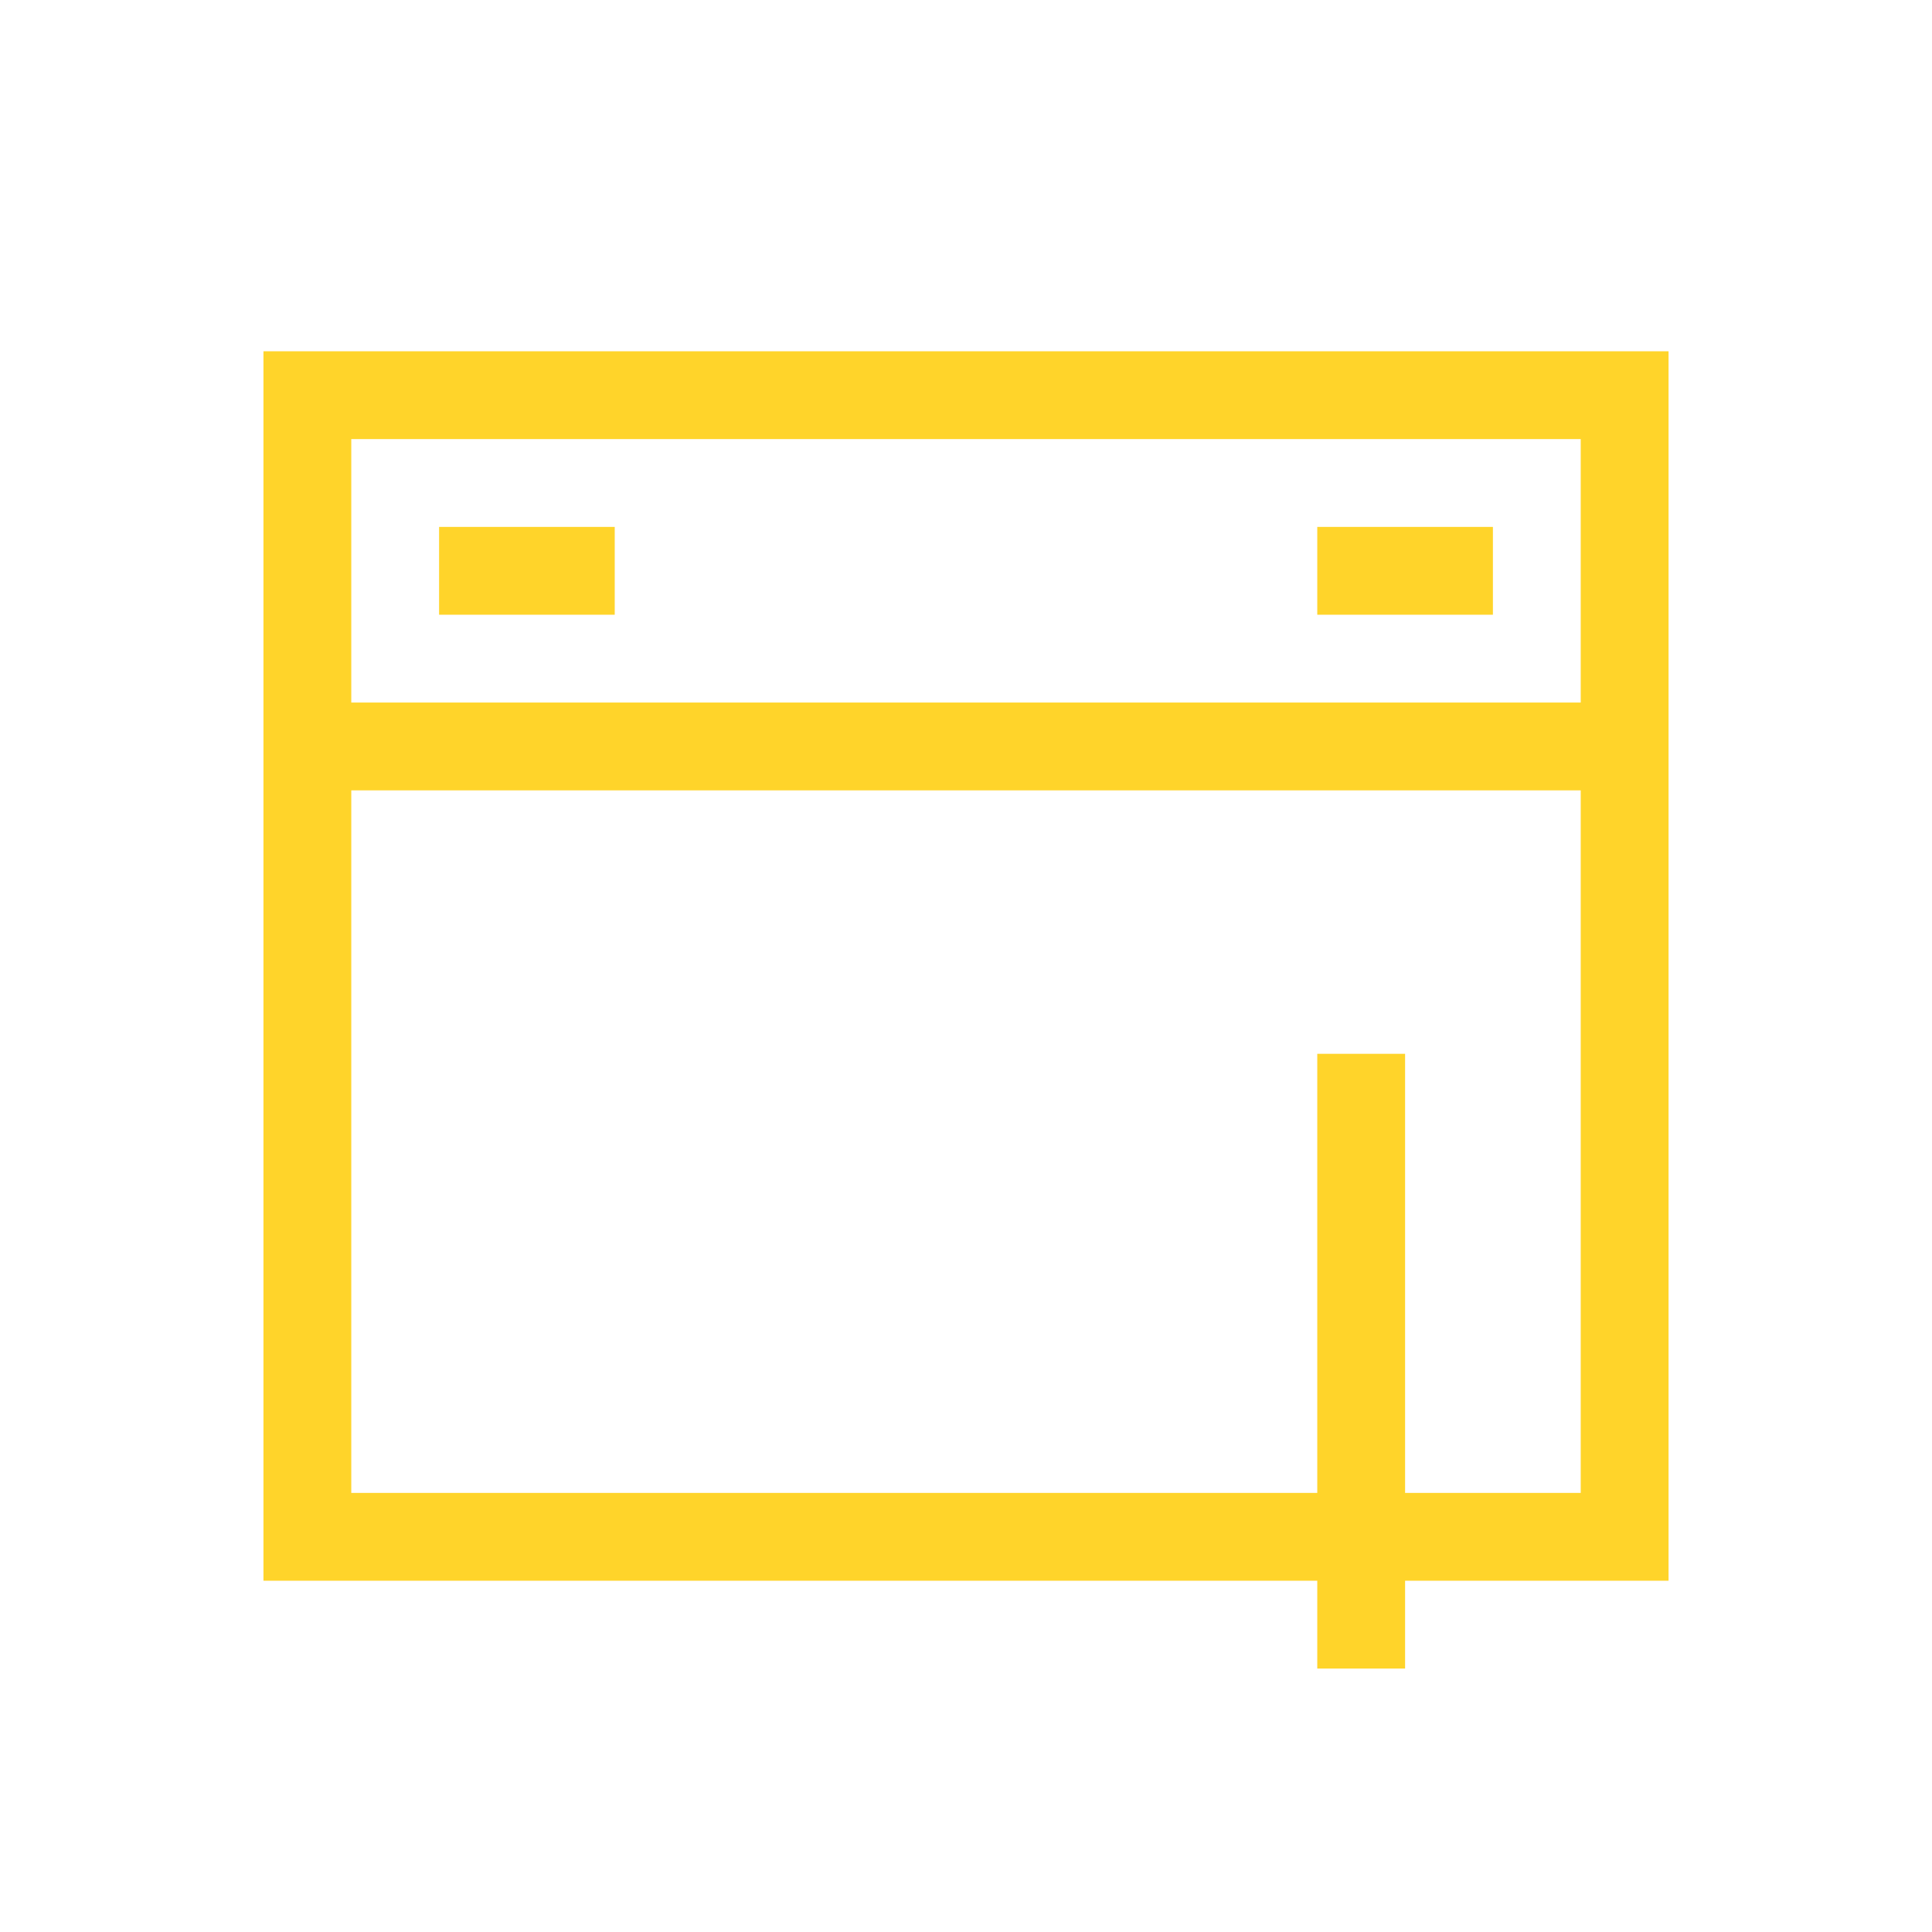 <?xml version="1.0" encoding="UTF-8" standalone="no"?>
<svg
   viewBox="0 0 22 22"
   version="1.1"
   id="svg1"
   sodipodi:docname="input-tablet.svg"
   inkscape:version="1.3.2 (091e20ef0f, 2023-11-25)"
   xmlns:inkscape="http://www.inkscape.org/namespaces/inkscape"
   xmlns:sodipodi="http://sodipodi.sourceforge.net/DTD/sodipodi-0.dtd"
   xmlns="http://www.w3.org/2000/svg"
   xmlns:svg="http://www.w3.org/2000/svg">
  <sodipodi:namedview
     id="namedview1"
     pagecolor="#ffffff"
     bordercolor="#999999"
     borderopacity="1"
     inkscape:showpageshadow="2"
     inkscape:pageopacity="0"
     inkscape:pagecheckerboard="0"
     inkscape:deskcolor="#d1d1d1"
     inkscape:zoom="34.727273"
     inkscape:cx="11"
     inkscape:cy="11"
     inkscape:window-width="1920"
     inkscape:window-height="996"
     inkscape:window-x="0"
     inkscape:window-y="0"
     inkscape:window-maximized="1"
     inkscape:current-layer="svg1" />
  <defs
     id="defs3051">
    <style
       type="text/css"
       id="current-color-scheme">.ColorScheme-Text { color: #fcfcfc; } </style>
  </defs>
  <path
     style="fill:#ffd42a;fill-opacity:1;stroke:none"
     d="M 3 4 L 3 5 L 3 6 L 3 17 L 3 18 L 15 18 L 15 19 L 16 19 L 16 18 L 18 18 L 19 18 L 19 6 L 19 5 L 19 4 L 3 4 z M 4 5 L 18 5 L 18 6 L 18 8 L 4 8 L 4 6 L 4 5 z M 5 6 L 5 7 L 7 7 L 7 6 L 5 6 z M 15 6 L 15 7 L 17 7 L 17 6 L 15 6 z M 4 9 L 18 9 L 18 17 L 16 17 L 16 12 L 15 12 L 15 17 L 4 17 L 4 9 z "
     class="ColorScheme-Text"
     id="path1" />
</svg>
